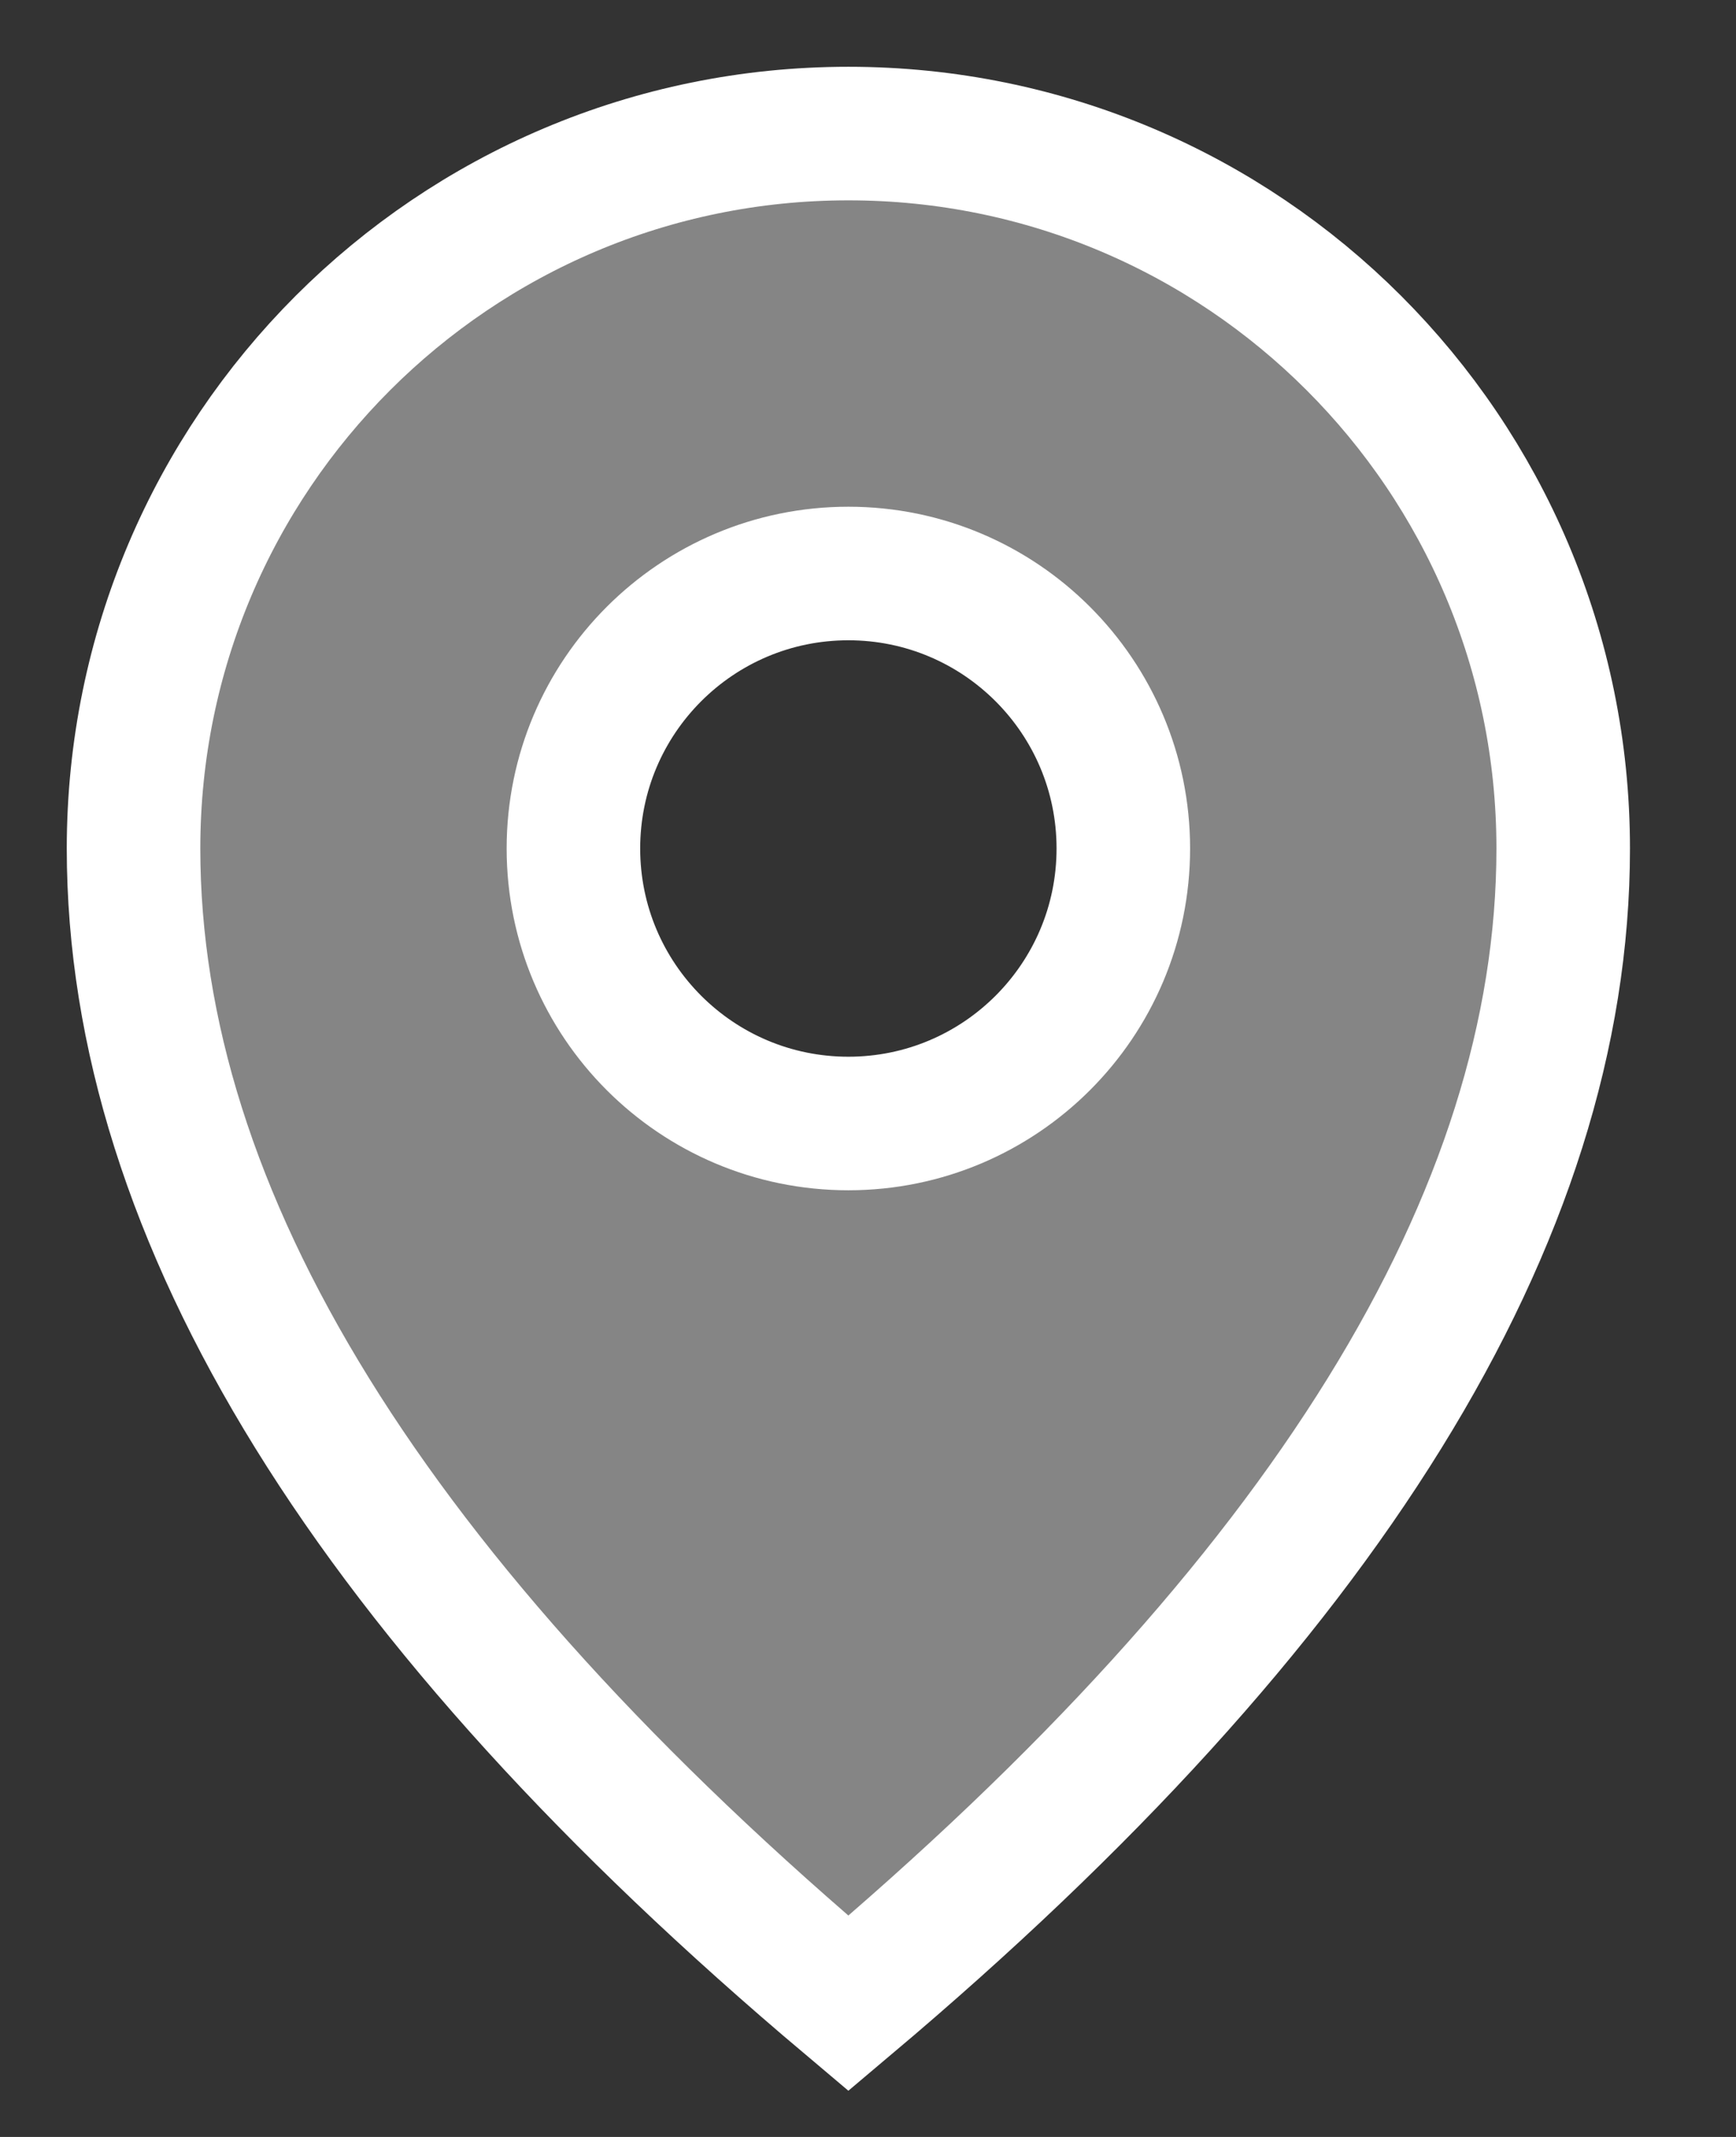 <svg width="13" height="16" viewBox="0 0 13 16" fill="none" xmlns="http://www.w3.org/2000/svg">
<rect x="0" y="0" width="13" height="16" fill="#333333" stroke="none"/>
<path fill-rule="evenodd" clip-rule="evenodd" d="M6.353 1C9.309 1 11.706 3.397 11.706 6.353C11.706 9.109 9.922 11.991 6.353 15C2.784 11.991 1 9.109 1 6.353C1 3.397 3.397 1 6.353 1ZM6.353 4.294C5.216 4.294 4.294 5.216 4.294 6.353C4.294 7.49 5.216 8.412 6.353 8.412C7.49 8.412 8.412 7.49 8.412 6.353C8.412 5.216 7.49 4.294 6.353 4.294Z" fill="white" fill-opacity="0.4" stroke="white"/>
</svg>
